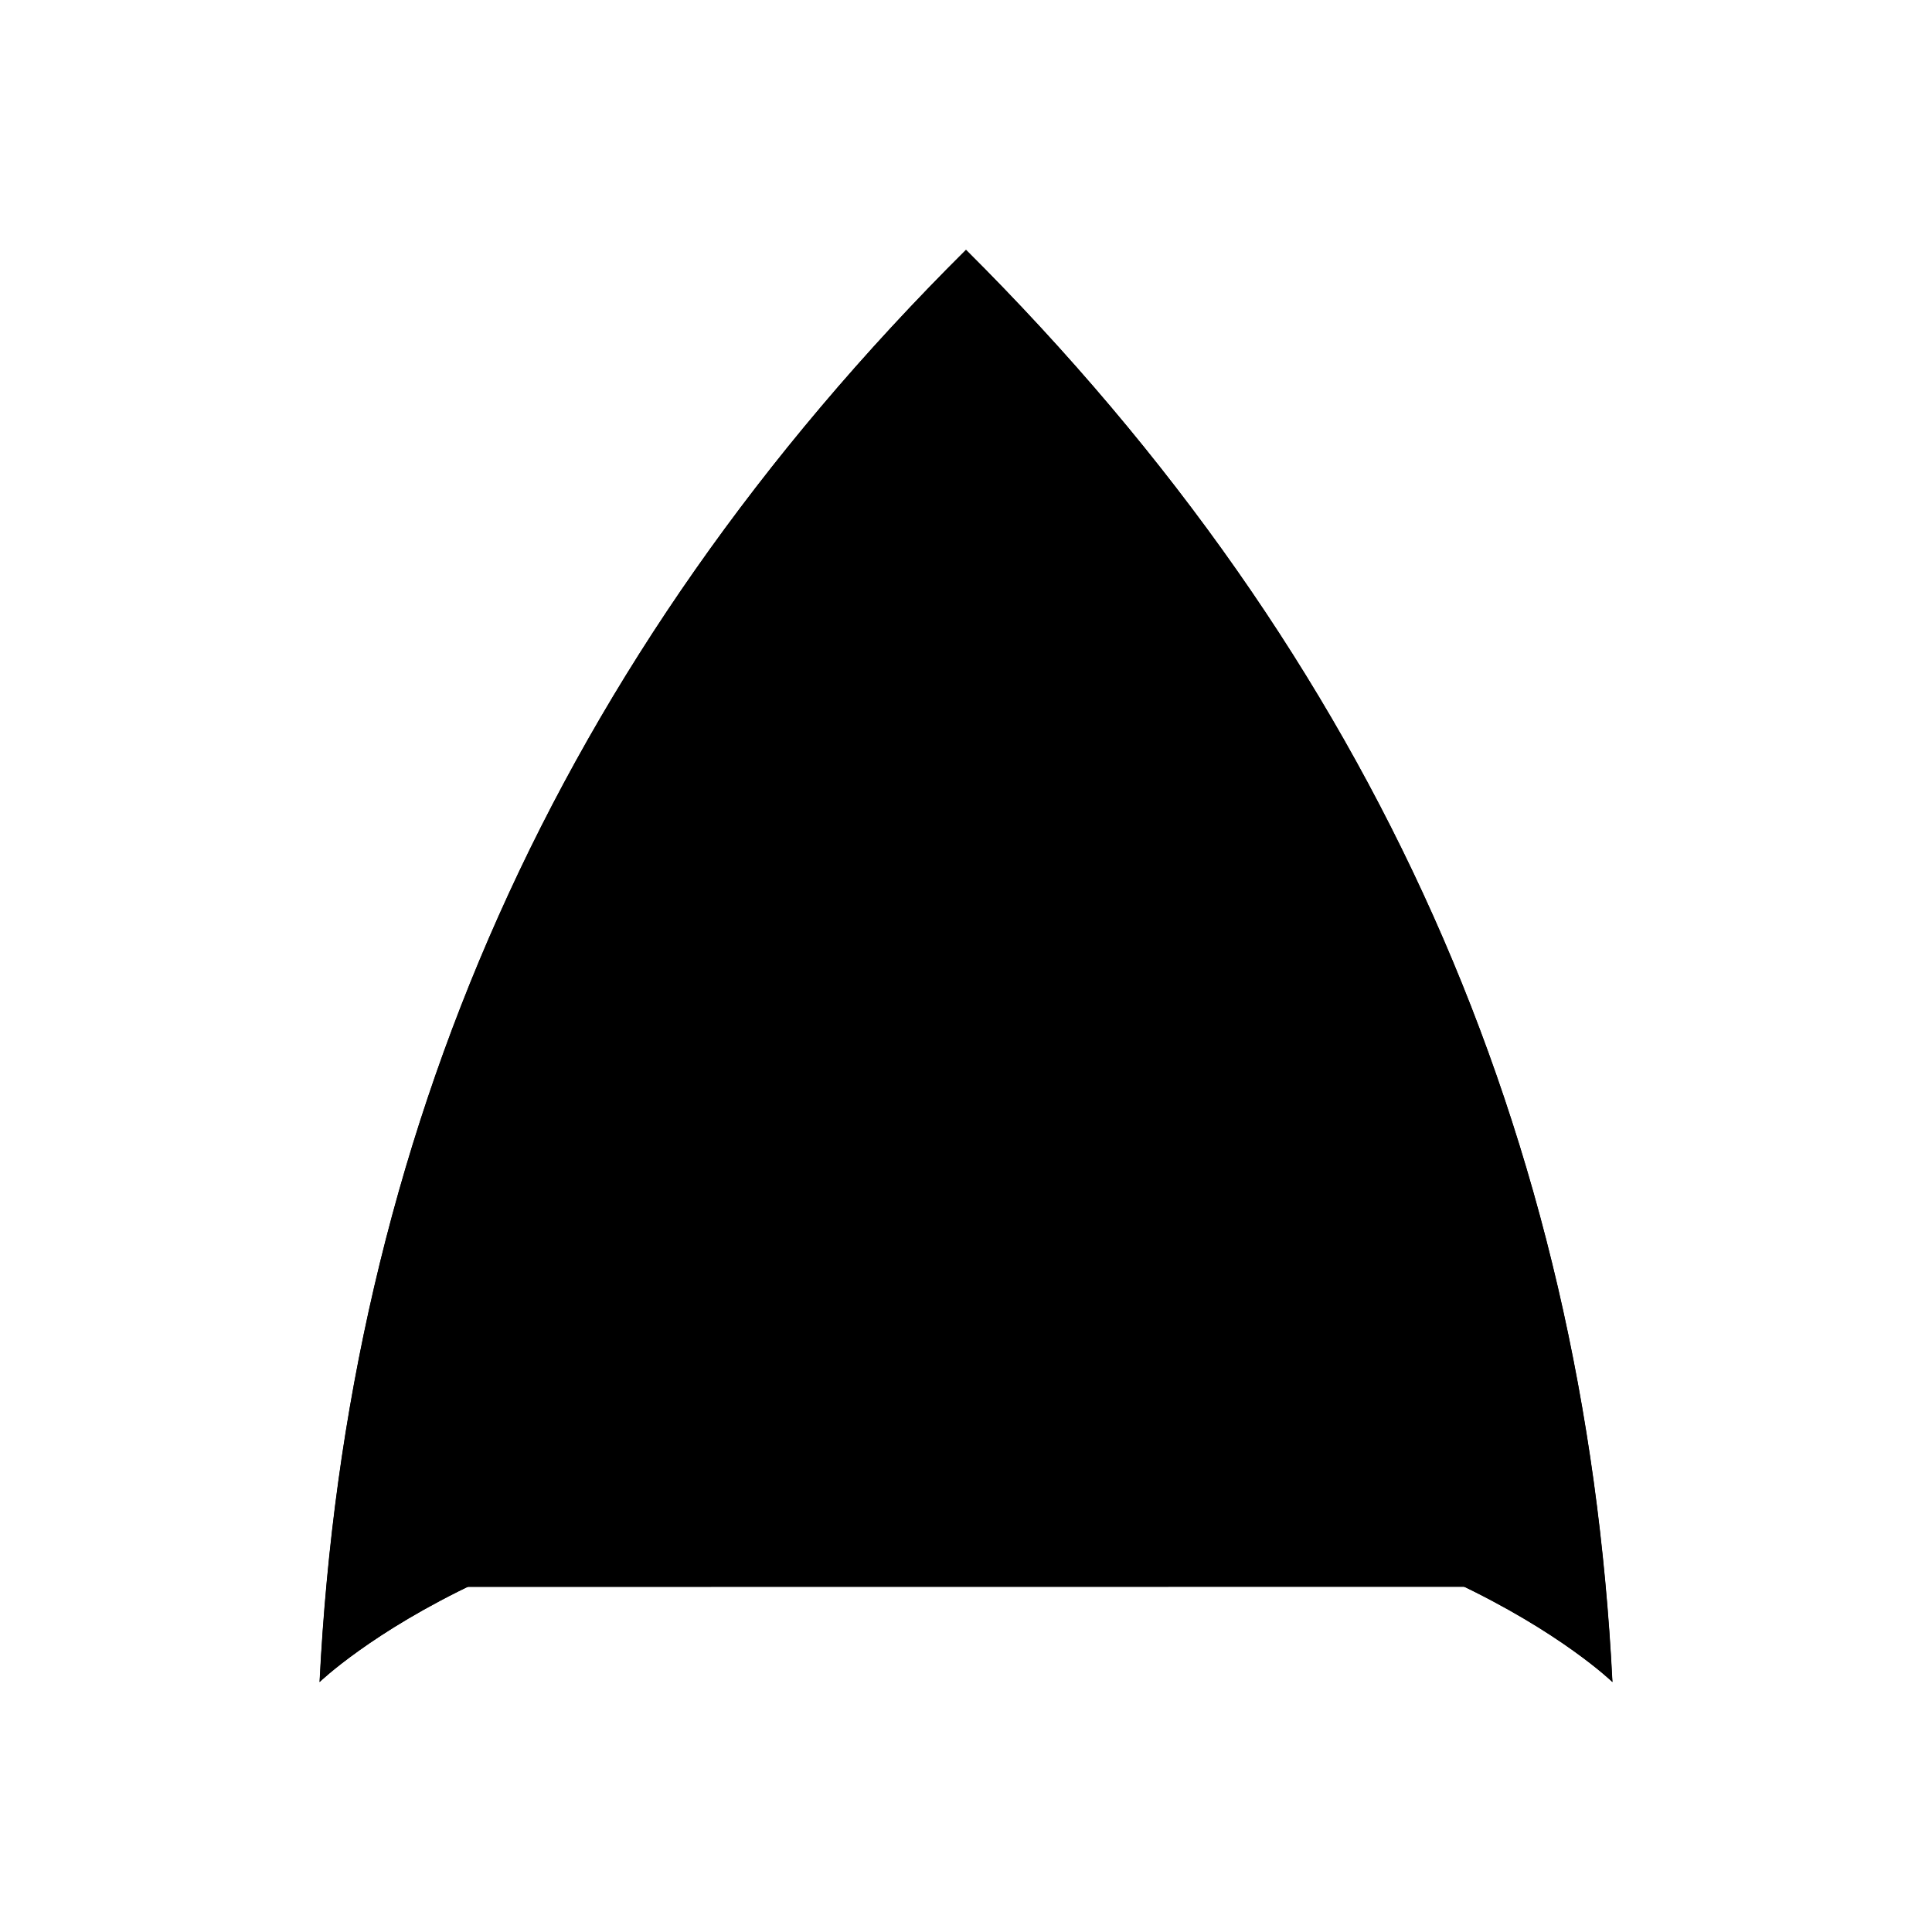 <svg xmlns="http://www.w3.org/2000/svg" viewBox="0 0 141.73 141.73"><defs><style>.cls-1{fill:current;}.cls-2{fill:none;fill:current;stroke-linecap:round;stroke-linejoin:round;stroke-width:0.75px;}</style></defs><title>Artboard 10</title><g id="_10_fill" data-name="10 fill"><path class="cls-1" d="M70.86,108.71c32.28,0,47.42,14.68,47.42,14.68-2-39.82-17.23-75-47.42-105.06-30.19,30-45.42,65.24-47.42,105.06C23.45,123.4,38.59,108.71,70.86,108.71Z"/></g><g id="_10_stroke" data-name="10 stroke"><path class="cls-2" d="M70.87,108.71c32.28,0,47.42,14.68,47.42,14.68-2-39.82-17.23-75-47.42-105.06-30.19,30-45.42,65.24-47.42,105.06C23.45,123.4,38.59,108.71,70.87,108.71Z"/><path class="cls-2" d="M70.87,67.19c15.61,2.64,31.4,20.1,47.42,56.2C109.66,83.69,93,59,70.87,44.23,48.77,59,32.07,83.69,23.45,123.4,39.46,87.3,55.26,69.83,70.87,67.19Z"/><path class="cls-2" d="M115.08,116.41a2.34,2.34,0,0,0,1-2.19c-.27-1-1.37-1.36-2.67-1.25,1.28-.65,1.89-1.59,1.55-2.78s-1.75-1.08-3.34-.77c1.47-.8,2.54-1.92,2.11-3.34s-2.45-1.06-4.21-.65c1.39-.67,3.31-2.12,2.48-4.56-.77-2.14-3.66-1.54-5.54-.86,2.07-.75,4.3-2.54,3.49-4.67-.79-2-3.88-1.12-6.33,0,2.32-1.25,4.81-3.3,3.64-6.41-1.12-2.42-4.56-1.28-7.57.57,2.94-2.21,5.61-4.39,4.09-7.75-1.32-2.46-5.52-.49-8.46,2.06,2.47-2,6.14-5.88,4.14-9.63-2-3.16-6.91-.12-9.77,3.54,2.73-3.06,5.79-9.51,3.07-13.14C89.11,61,85.14,66.53,82.28,71.8,85,66.93,88.37,59.37,85.21,56c-4-3.29-9.5,6.57-11,11.95,3.07-9.3,4.94-22.28-3.33-22.28s-6.4,13-3.33,22.28c-1.51-5.37-7-15.24-11-11.95-3.16,3.33.2,10.89,2.93,15.76C56.59,66.53,52.62,61,49,64.59c-2.72,3.63.34,10.08,3.07,13.14-2.86-3.66-7.73-6.71-9.77-3.54-2,3.75,1.67,7.59,4.14,9.63-2.94-2.55-7.14-4.51-8.46-2.06C36.43,85.12,39.1,87.3,42,89.51c-3-1.86-6.45-3-7.57-.57-1.17,3.11,1.33,5.16,3.64,6.41-2.45-1.12-5.55-2-6.33,0-.82,2.13,1.41,3.92,3.49,4.67-1.87-.69-4.77-1.28-5.54.86-.83,2.44,1.09,3.9,2.48,4.56-1.76-.41-3.73-.85-4.21.65s.64,2.53,2.11,3.34c-1.59-.31-2.92-.3-3.34.77s.27,2.13,1.55,2.78c-1.29-.11-2.39.22-2.67,1.25a2.34,2.34,0,0,0,1,2.19"/><path class="cls-2" d="M84.84,109.69a14.22,14.22,0,1,0-27.95,0"/><path class="cls-2" d="M94.13,111.56c.83-4-2-6.9-9.09-5.57,6.05-.66,9.75-5.16,7.61-8.67C90.16,94,86,95.25,82.47,98.84c2.39-2.46,7-7.84,2.3-11.09-3.87-2.54-7.79,1.8-9.6,5.74C78.77,87,78,78.94,70.87,78.94S63,87,66.55,93.5c-1.81-3.94-5.73-8.28-9.6-5.74-4.67,3.25-.09,8.63,2.3,11.09-3.5-3.59-7.69-4.82-10.18-1.52-2.14,3.52,1.56,8,7.61,8.67-7.12-1.33-9.92,1.61-9.09,5.57"/></g></svg>